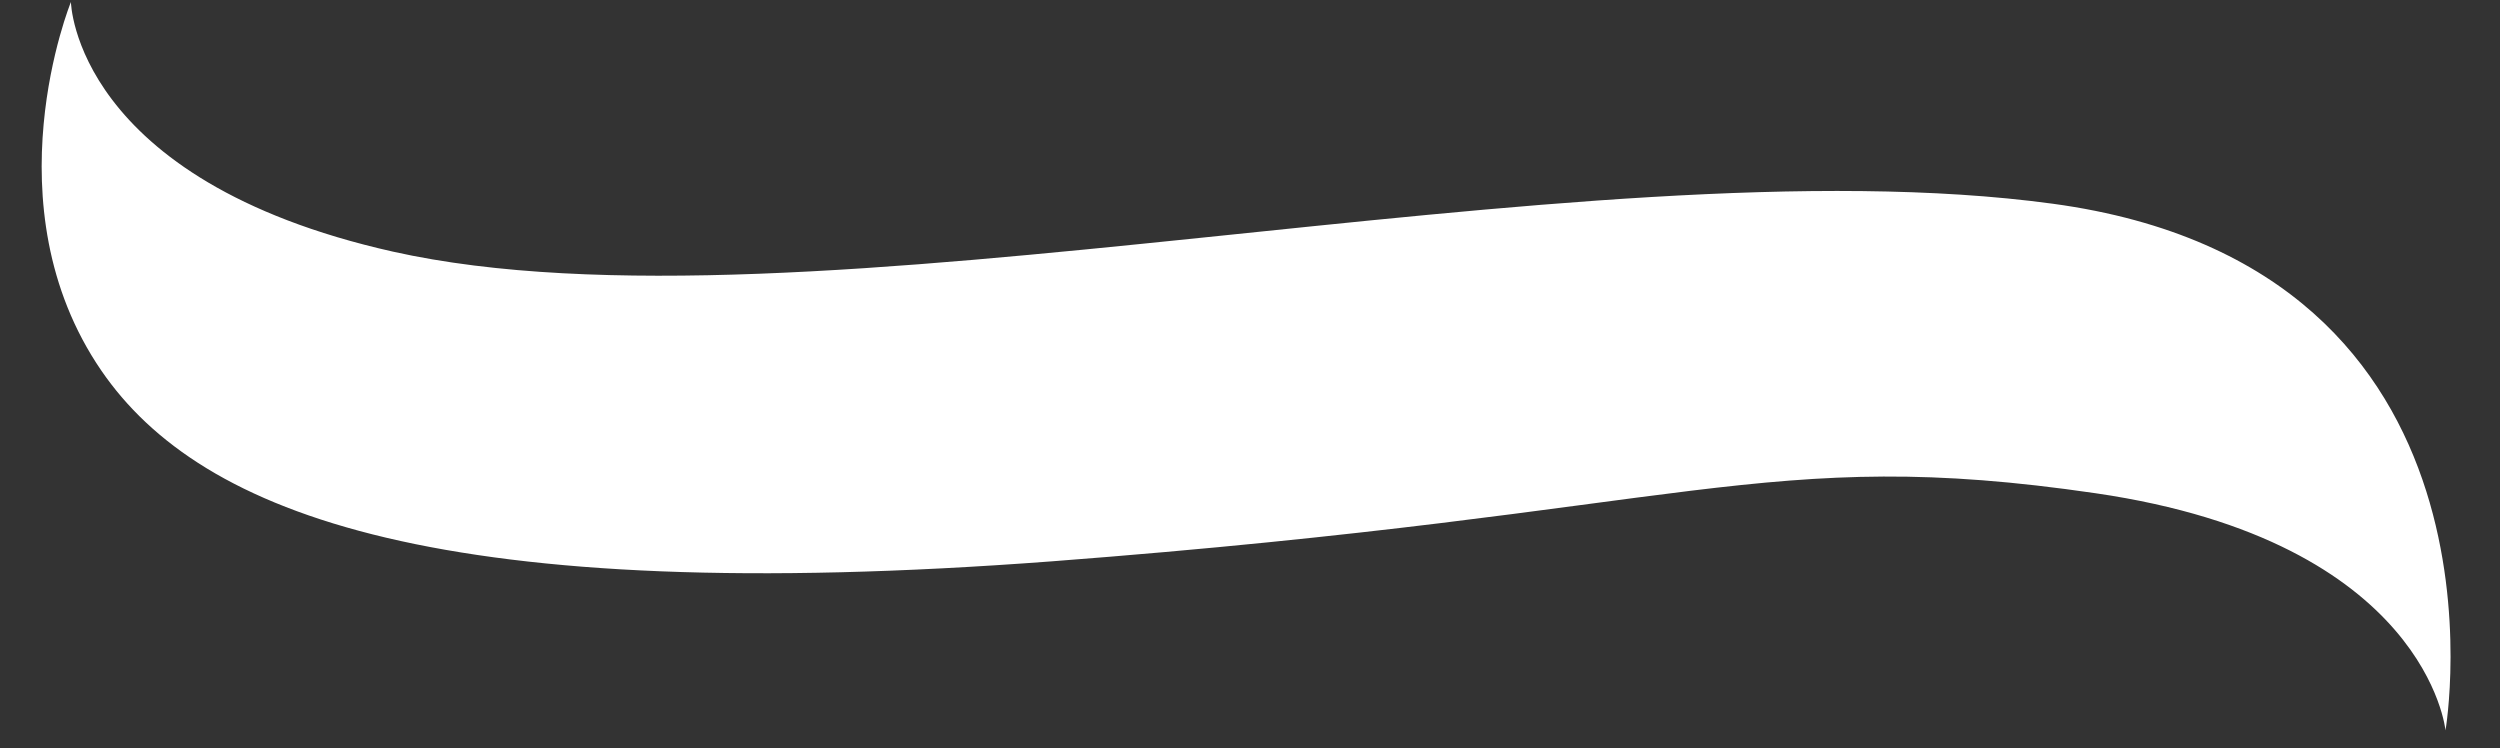 <svg width="324" height="97" viewBox="0 0 324 97" fill="none" xmlns="http://www.w3.org/2000/svg">
<rect x="0" y="0" width="324" height="97" fill="#333333" stroke="none"/>
<path d="M13.129 48.023C26.077 66.917 57.669 78.674 136.253 72.754C219.764 66.391 228.665 57.648 271.613 63.927C314.561 70.207 316.937 94.654 316.937 94.654C316.937 94.654 327.249 34.719 266.02 26.401C204.791 18.082 104.022 44.484 50.925 32.612C9.589 23.331 9.191 0.26 9.191 0.26C9.191 0.26 -1.551 26.591 13.129 48.023Z" fill="white"/>
</svg>
